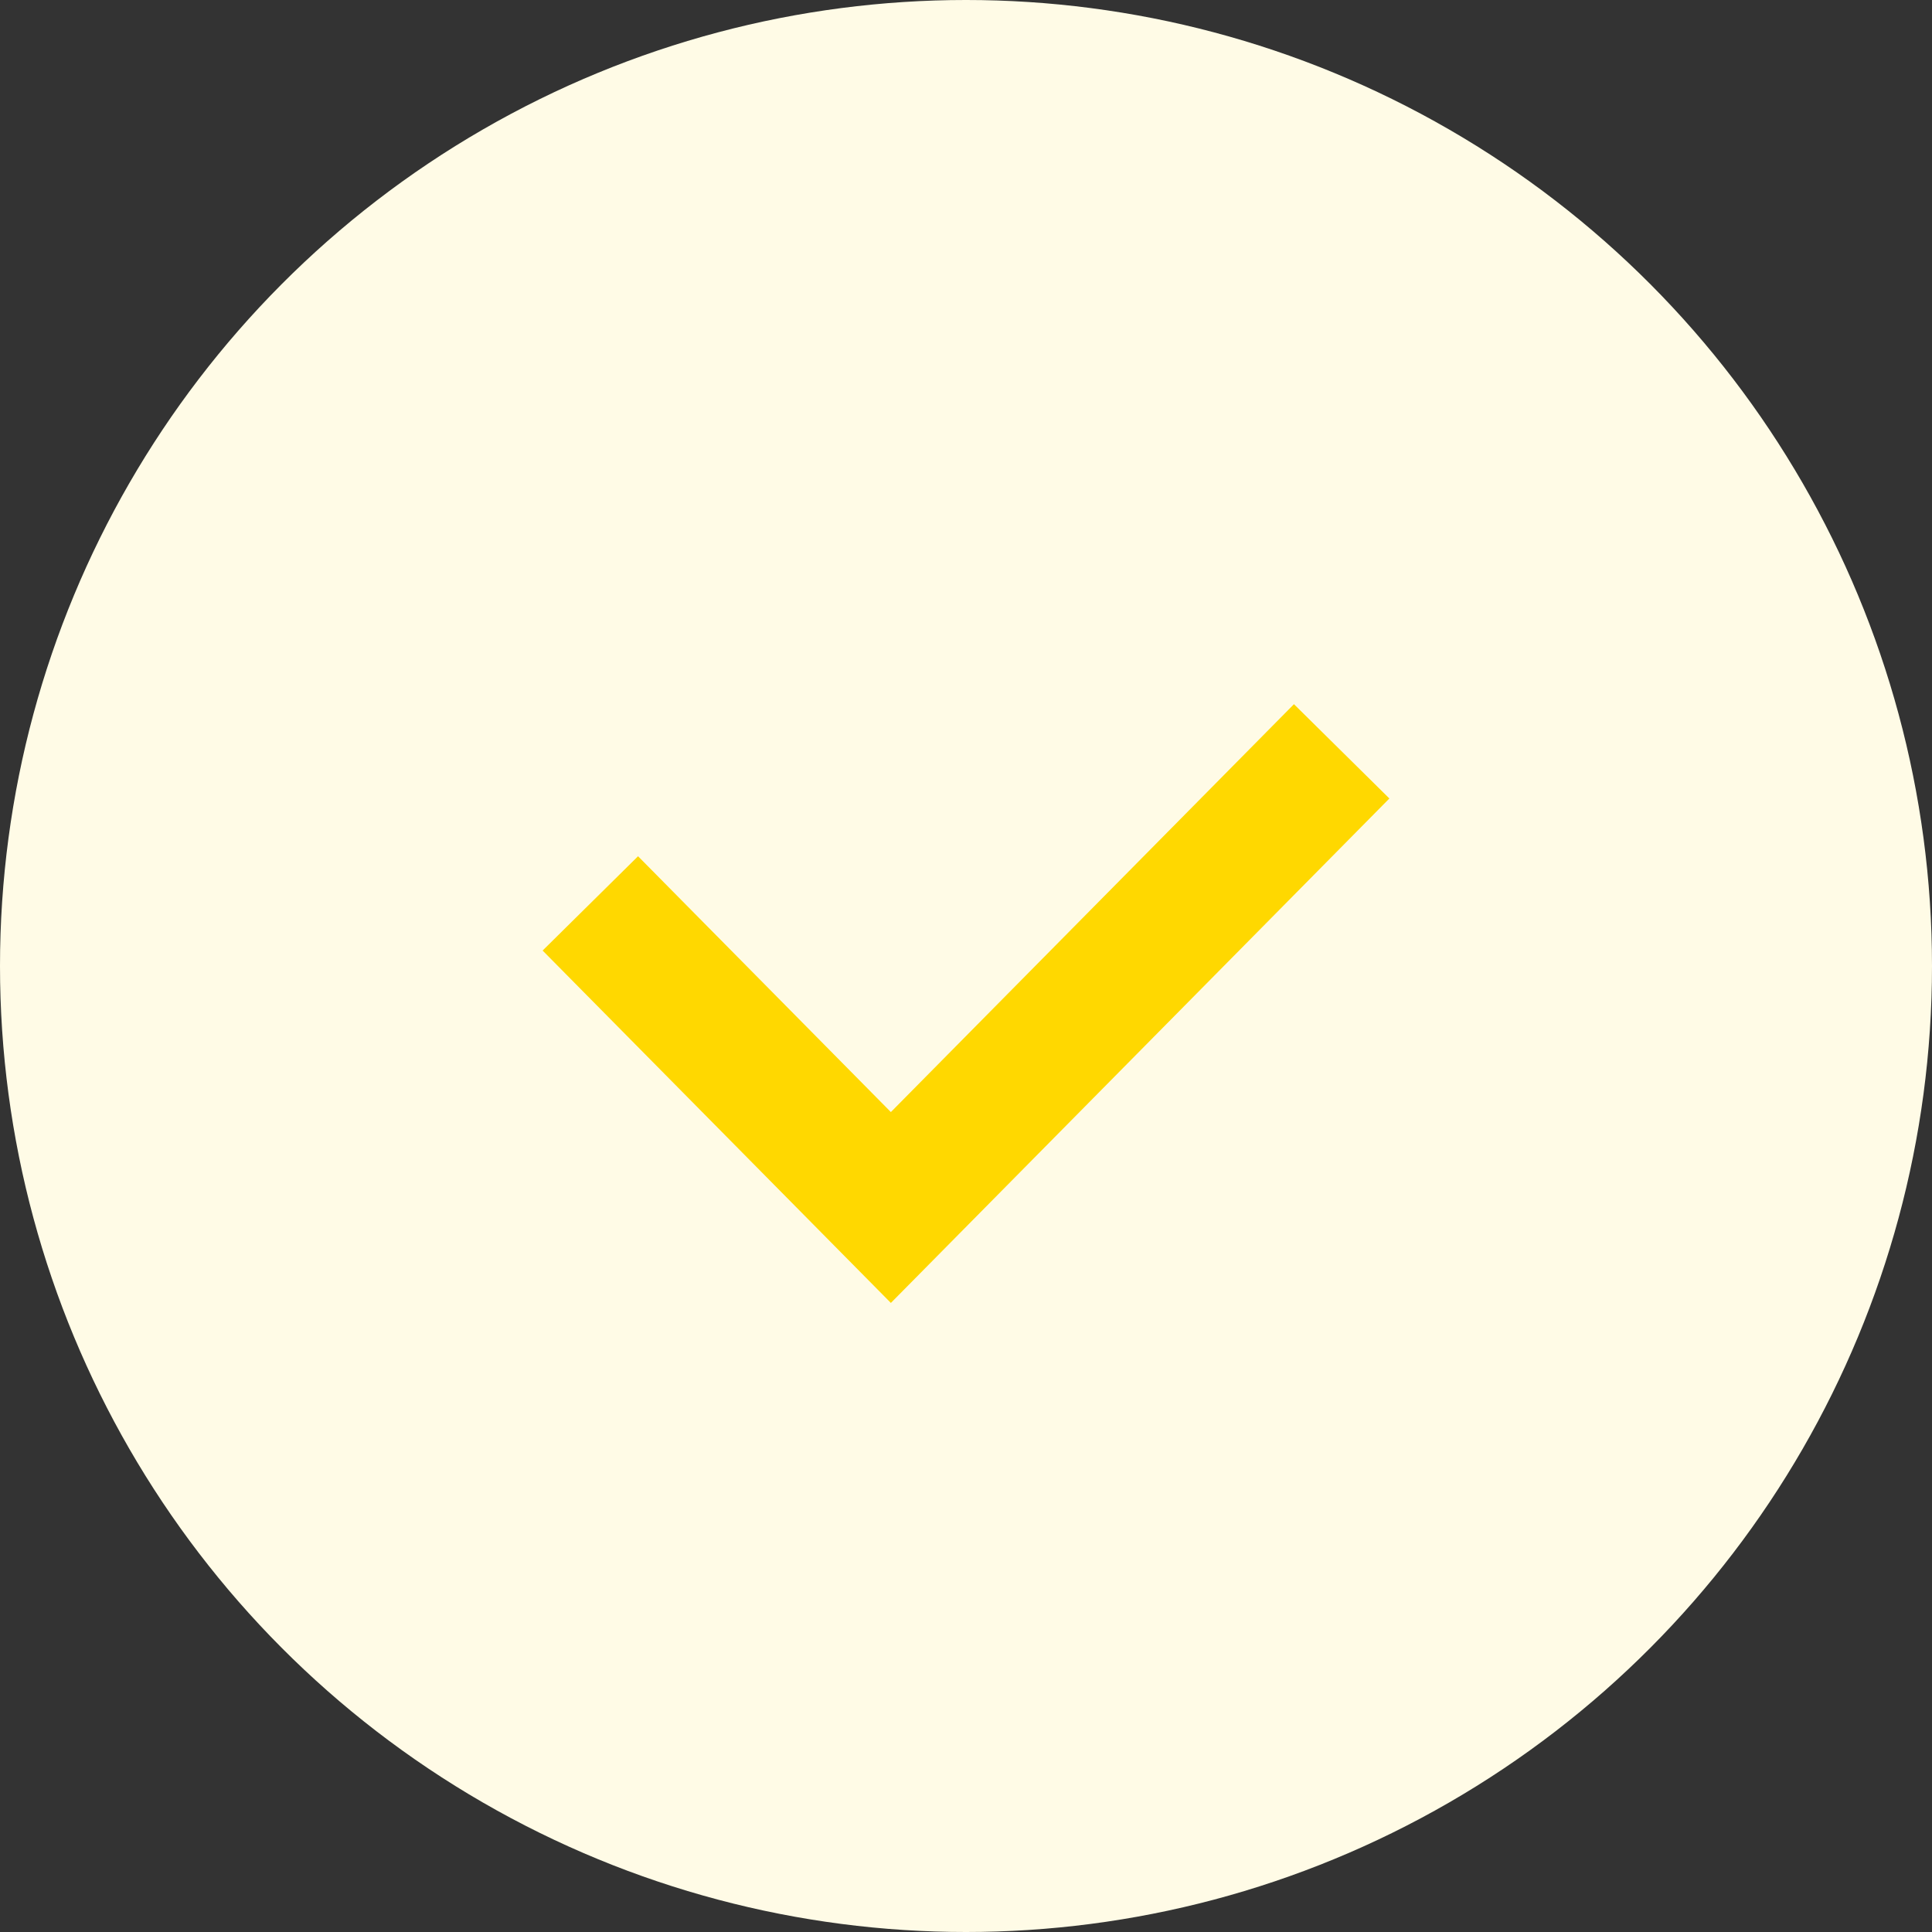 <svg width="72" height="72" viewBox="0 0 72 72" fill="none" xmlns="http://www.w3.org/2000/svg">
<rect x="0" y="0" width="72" height="72" fill="#333333" stroke="none"/>
<circle cx="36" cy="36" r="36" fill="#FFFBE6"/>
<path d="M22 33.667L33.2 45L50 28" stroke="#FFD800" stroke-width="5"/>
</svg>
